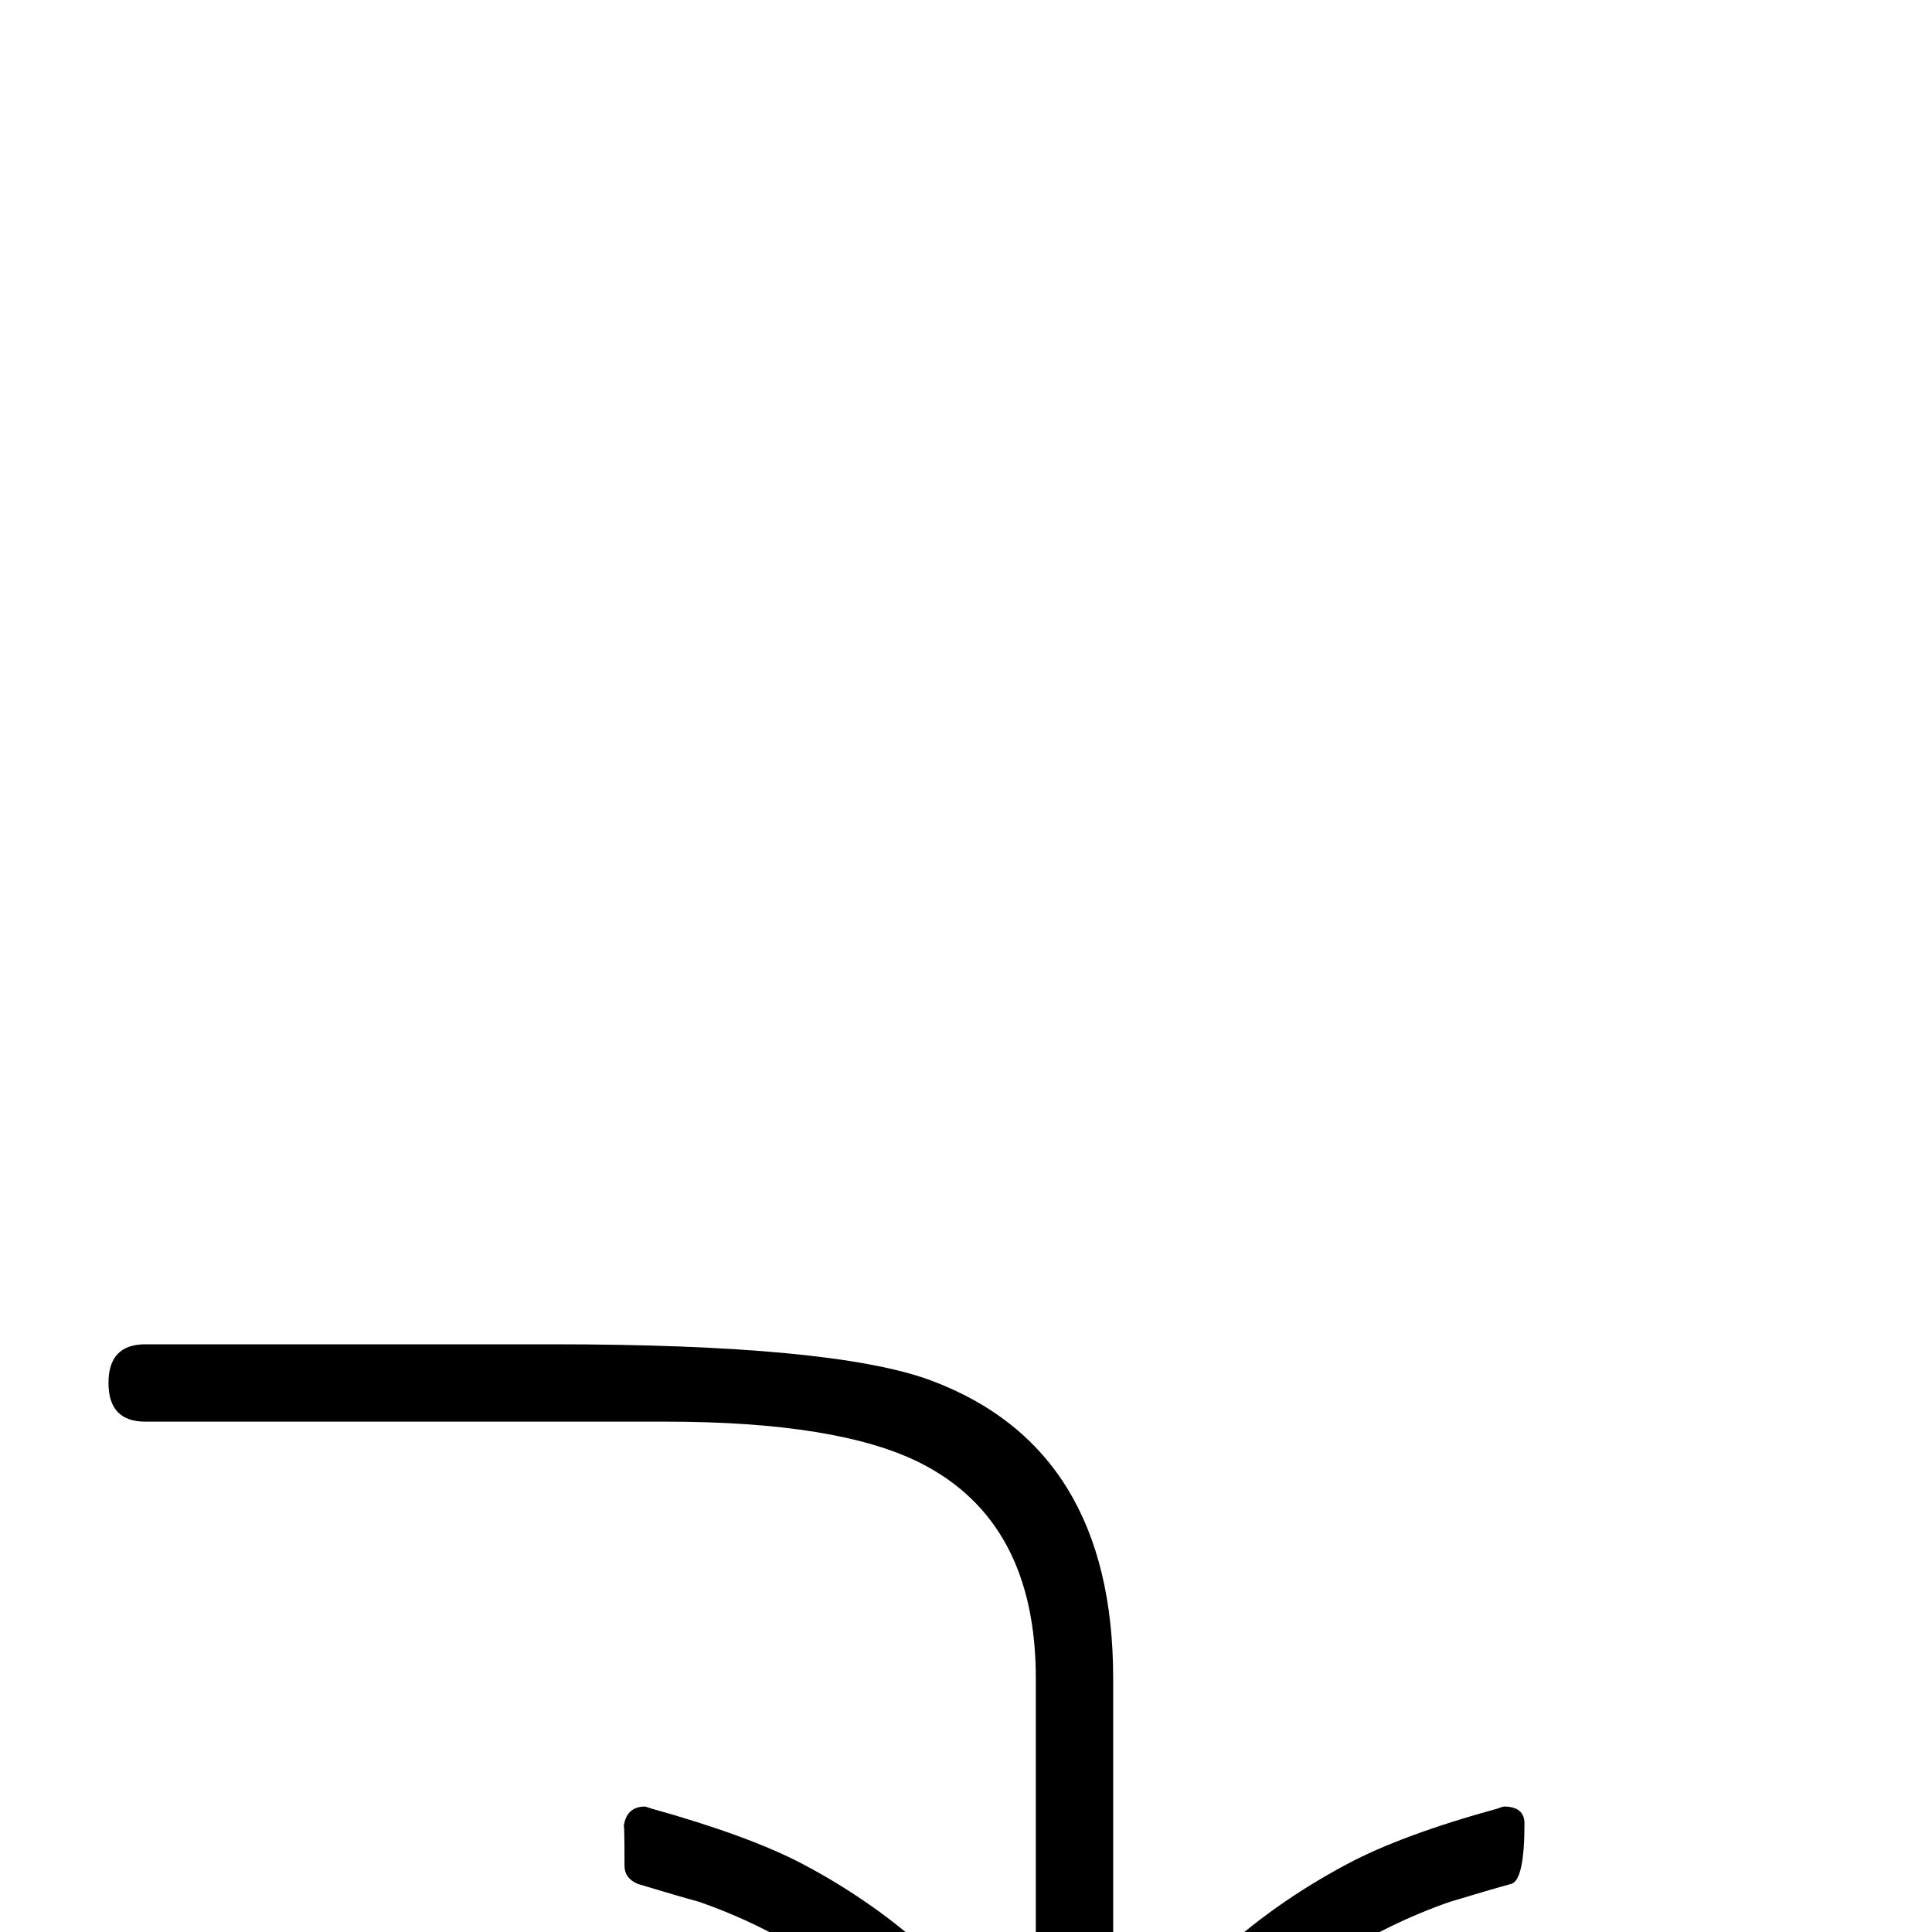 <?xml version="1.0" standalone="no"?>
<!DOCTYPE svg PUBLIC "-//W3C//DTD SVG 1.1//EN" "http://www.w3.org/Graphics/SVG/1.1/DTD/svg11.dtd" >
<svg viewBox="0 -442 2048 2048">
  <g transform="matrix(1 0 0 -1 0 1606)">
   <path fill="currentColor"
d="M1616 115q0 -60 -14 -64q-22 -6 -65 -19q-132 -46 -229.5 -150.5t-132.5 -239.5q-4 -22 -13 -66q-4 -18 -23 -18q-17 0 -23 18q-4 23 -13 67q-35 134 -132.5 238.5t-229.5 150.5q-22 6 -65 19q-14 6 -14 19q0 51 -1 40q2 23 23 23l6 -2q104 -29 161 -59q157 -83 247 -232
v429q0 166 -122 228q-87 44 -271 44h-551q-39 0 -39 41t39 41h431q297 0 401 -38q194 -72 194 -316v-429q90 148 248 232q58 31 160 59q2 1 6 2q22 0 22 -18z" />
  </g>

</svg>
